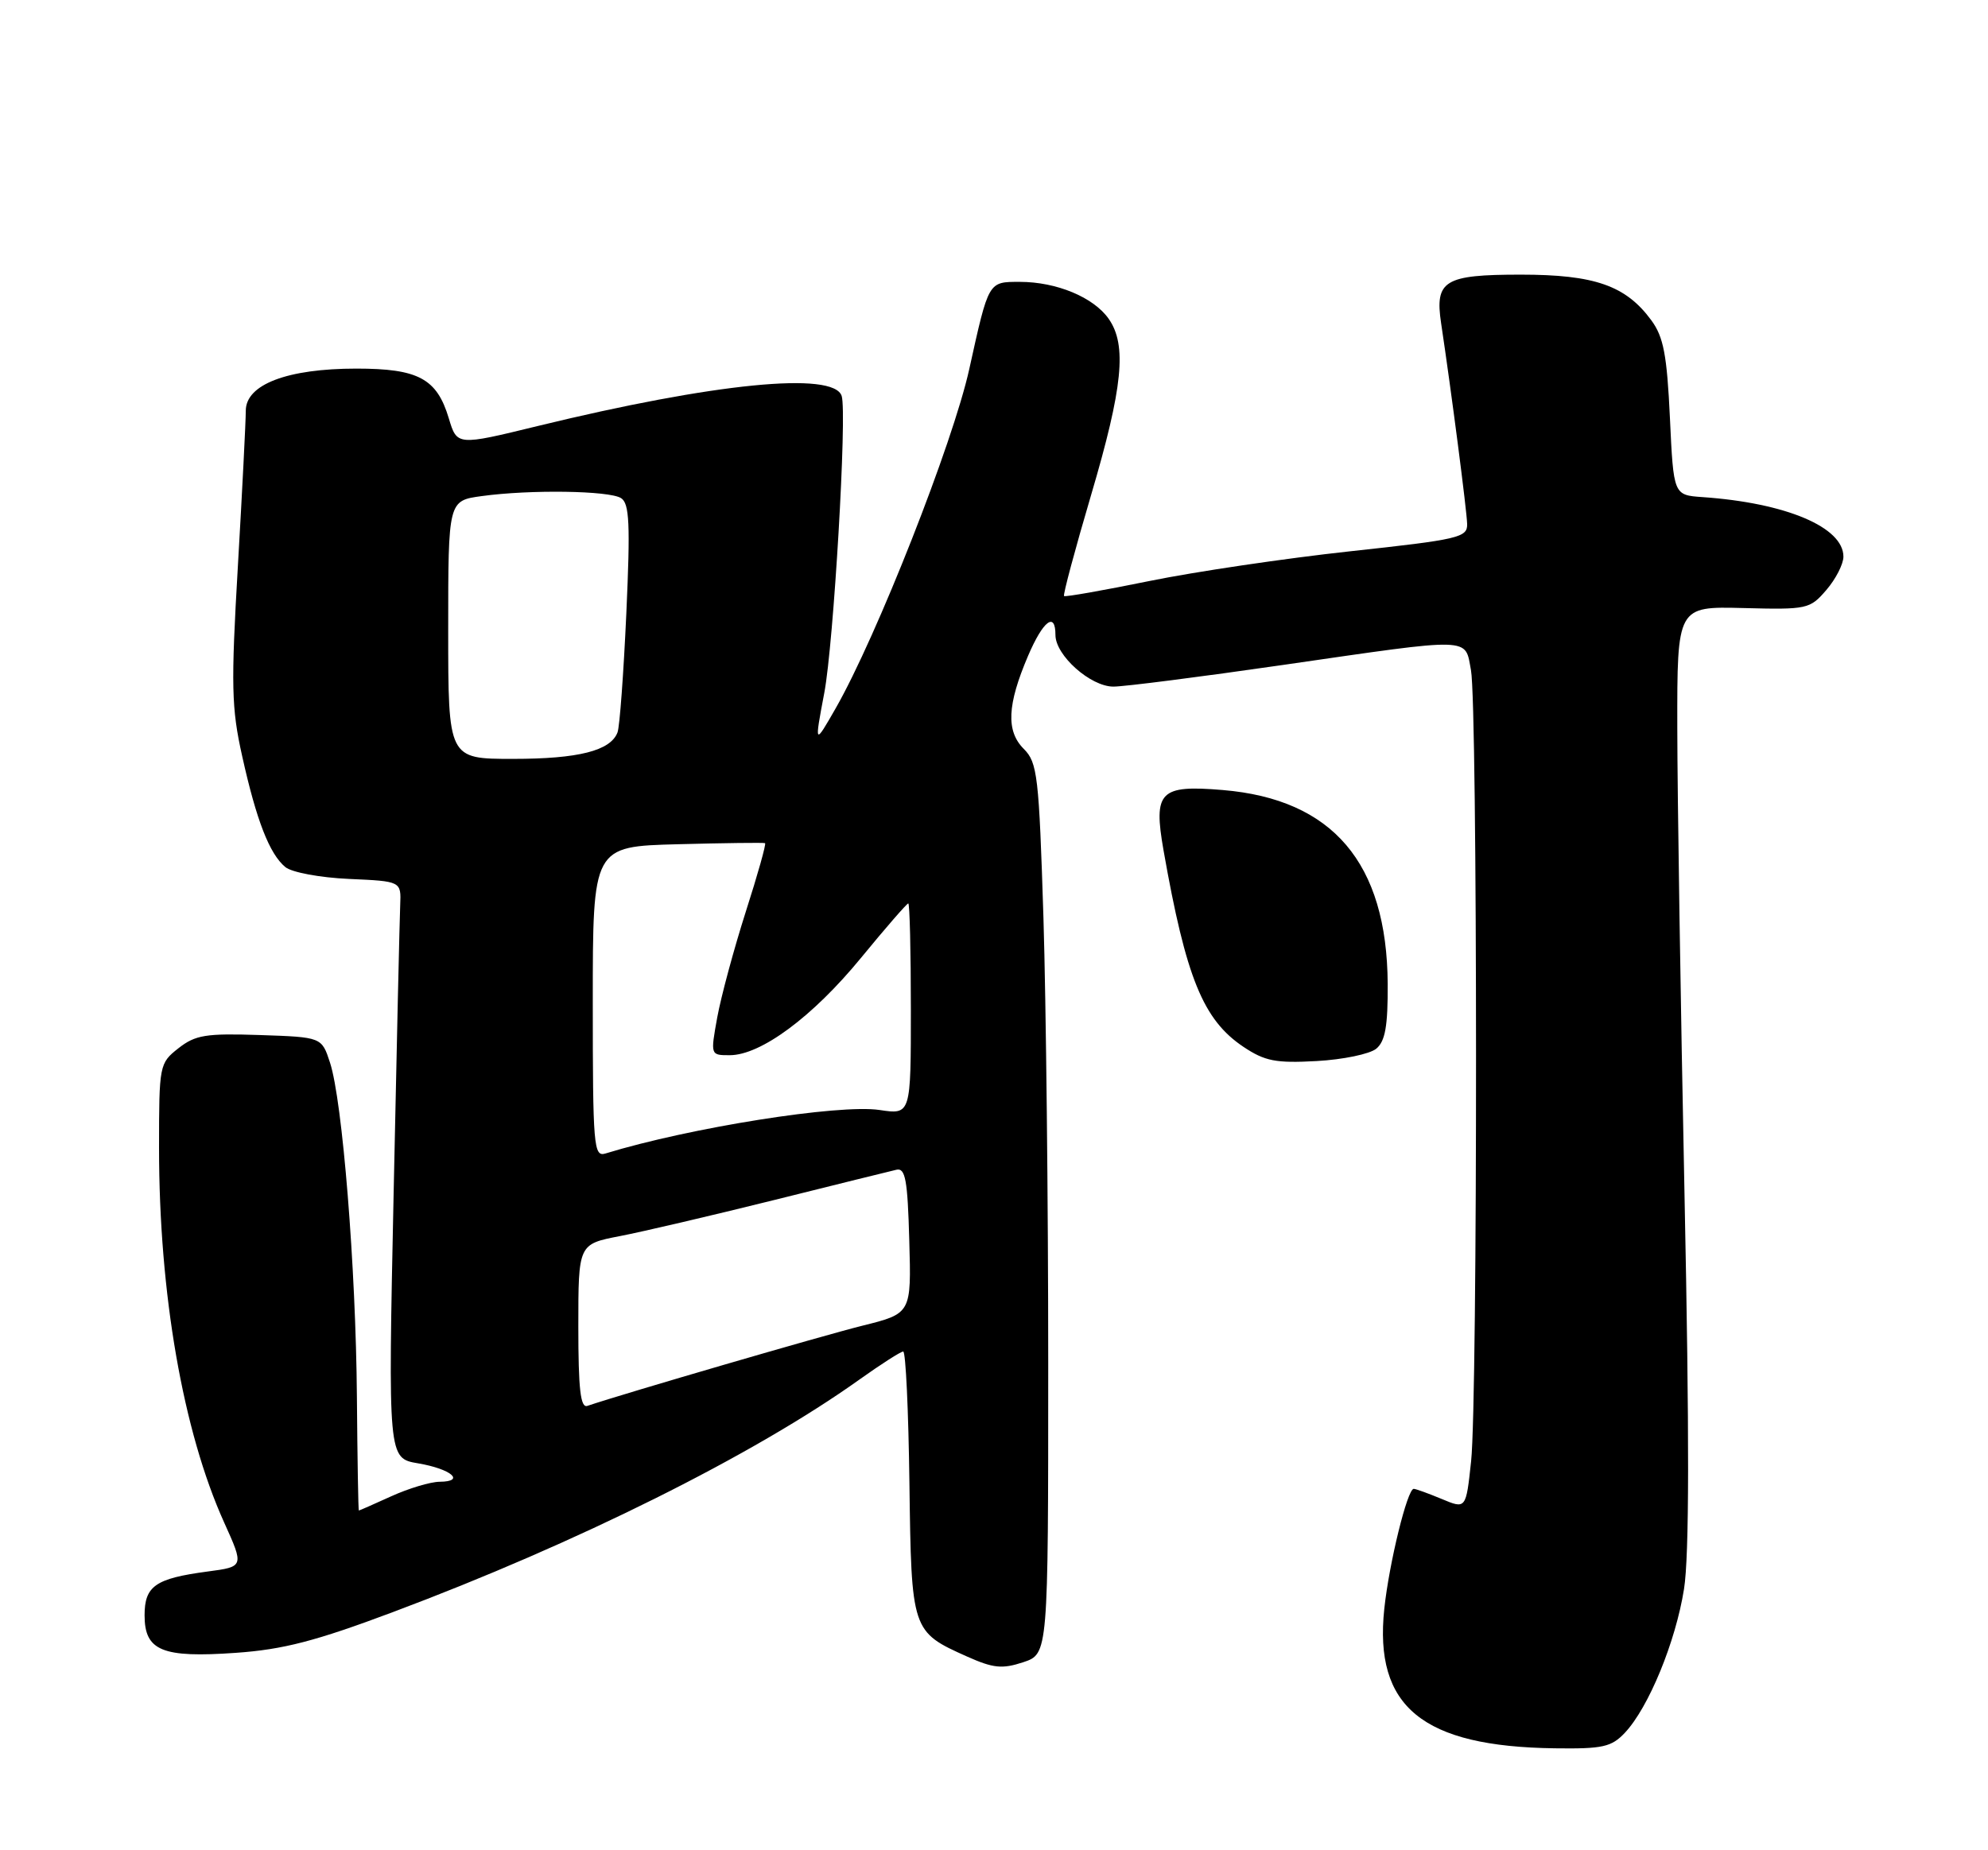 <?xml version="1.0" encoding="UTF-8" standalone="no"?>
<!DOCTYPE svg PUBLIC "-//W3C//DTD SVG 1.1//EN" "http://www.w3.org/Graphics/SVG/1.1/DTD/svg11.dtd" >
<svg xmlns="http://www.w3.org/2000/svg" xmlns:xlink="http://www.w3.org/1999/xlink" version="1.1" viewBox="0 0 275 256">
 <g >
 <path fill="currentColor"
d=" M 224.77 239.75 C 228.06 236.25 231.79 227.17 232.95 219.86 C 233.68 215.26 233.70 198.56 233.02 165.36 C 232.48 139.04 232.03 109.94 232.02 100.70 C 232.00 83.90 232.00 83.90 241.14 84.13 C 250.00 84.36 250.36 84.28 252.64 81.63 C 253.94 80.12 255.00 78.05 255.00 77.02 C 255.00 72.94 247.05 69.58 235.50 68.78 C 231.50 68.50 231.50 68.50 231.00 57.82 C 230.59 49.11 230.12 46.62 228.43 44.32 C 224.90 39.51 220.59 38.00 210.37 38.00 C 199.79 38.00 198.46 38.81 199.35 44.73 C 200.78 54.26 202.91 70.69 202.95 72.51 C 203.00 74.37 201.80 74.65 186.75 76.28 C 177.81 77.25 165.32 79.10 159.00 80.39 C 152.68 81.68 147.36 82.62 147.19 82.47 C 147.02 82.33 148.71 76.02 150.94 68.46 C 155.33 53.59 155.91 47.75 153.37 44.12 C 151.28 41.13 146.15 39.00 141.07 39.00 C 136.69 39.00 136.78 38.85 134.08 51.06 C 131.83 61.27 121.28 88.06 115.60 98.00 C 112.66 103.14 112.65 103.13 114.02 95.89 C 115.32 89.07 117.19 57.17 116.43 54.79 C 115.34 51.35 98.81 52.99 74.36 58.95 C 63.22 61.67 63.22 61.67 62.08 57.87 C 60.43 52.38 57.87 51.00 49.30 51.00 C 39.75 51.00 34.00 53.19 34.00 56.83 C 34.00 58.26 33.51 67.90 32.91 78.25 C 31.94 94.86 32.01 97.96 33.50 104.62 C 35.47 113.51 37.28 118.16 39.47 119.97 C 40.35 120.70 44.25 121.43 48.27 121.61 C 55.50 121.93 55.50 121.93 55.36 125.22 C 55.28 127.02 54.87 144.99 54.45 165.14 C 53.68 201.77 53.68 201.77 57.83 202.47 C 62.42 203.25 64.45 204.99 60.81 205.02 C 59.54 205.03 56.54 205.93 54.14 207.02 C 51.74 208.11 49.72 209.00 49.64 209.00 C 49.56 209.00 49.44 201.91 49.37 193.25 C 49.23 175.38 47.37 152.28 45.65 147.03 C 44.50 143.50 44.50 143.50 35.93 143.21 C 28.47 142.96 27.02 143.20 24.68 145.04 C 22.05 147.11 22.00 147.35 22.00 158.85 C 22.00 178.98 25.31 198.03 31.00 210.64 C 33.77 216.77 33.77 216.77 28.71 217.44 C 21.50 218.40 20.00 219.44 20.00 223.50 C 20.00 228.41 22.44 229.41 32.62 228.69 C 39.18 228.23 43.65 227.07 54.36 223.05 C 79.79 213.52 104.28 201.31 118.91 190.86 C 121.89 188.74 124.60 187.00 124.94 187.00 C 125.29 187.00 125.67 195.19 125.80 205.19 C 126.07 225.67 126.10 225.77 133.79 229.21 C 137.40 230.82 138.63 230.95 141.54 229.99 C 145.00 228.84 145.00 228.84 145.00 188.58 C 145.00 166.44 144.70 138.73 144.34 127.00 C 143.72 107.31 143.51 105.51 141.62 103.62 C 139.15 101.15 139.32 97.52 142.21 90.75 C 144.30 85.87 146.00 84.57 146.00 87.86 C 146.00 90.68 150.85 95.00 154.02 95.00 C 155.53 95.00 166.09 93.65 177.50 92.00 C 204.00 88.17 202.61 88.13 203.48 92.73 C 204.40 97.64 204.42 193.59 203.50 202.16 C 202.79 208.81 202.79 208.81 199.43 207.40 C 197.58 206.63 195.84 206.00 195.56 206.00 C 194.68 206.00 192.16 216.27 191.49 222.59 C 190.05 236.16 196.76 241.66 215.08 241.90 C 221.71 241.99 222.91 241.72 224.77 239.75 Z  M 190.38 145.10 C 191.62 144.07 191.99 141.98 191.96 136.13 C 191.86 119.40 184.36 110.58 169.14 109.31 C 160.43 108.58 159.52 109.50 160.95 117.65 C 164.06 135.30 166.43 141.11 172.00 144.84 C 174.98 146.83 176.48 147.12 182.13 146.81 C 185.77 146.61 189.48 145.84 190.38 145.10 Z  M 80.00 183.54 C 80.00 172.14 80.00 172.14 85.75 171.03 C 88.91 170.42 98.47 168.18 107.00 166.06 C 115.53 163.93 123.17 162.04 124.00 161.85 C 125.24 161.56 125.55 163.23 125.78 171.62 C 126.07 181.74 126.07 181.74 119.28 183.43 C 113.82 184.79 86.44 192.77 81.25 194.52 C 80.30 194.84 80.00 192.22 80.00 183.54 Z  M 82.00 138.63 C 82.00 117.12 82.00 117.12 93.75 116.81 C 100.21 116.64 105.65 116.57 105.83 116.66 C 106.01 116.75 104.81 121.02 103.16 126.16 C 101.52 131.30 99.75 137.86 99.22 140.75 C 98.27 146.00 98.27 146.00 100.94 146.00 C 105.24 146.00 112.41 140.69 119.08 132.56 C 122.49 128.40 125.45 125.00 125.64 125.00 C 125.84 125.00 126.00 131.58 126.00 139.61 C 126.00 154.23 126.00 154.23 121.67 153.58 C 116.09 152.74 95.41 156.02 83.75 159.60 C 82.12 160.10 82.00 158.65 82.00 138.63 Z  M 62.00 87.14 C 62.00 69.27 62.00 69.27 66.64 68.64 C 73.33 67.72 84.26 67.88 85.91 68.92 C 87.07 69.66 87.20 72.47 86.64 84.88 C 86.26 93.17 85.72 100.58 85.42 101.34 C 84.45 103.88 80.01 105.00 70.95 105.00 C 62.00 105.00 62.00 105.00 62.00 87.14 Z "/>
</g>
</svg>